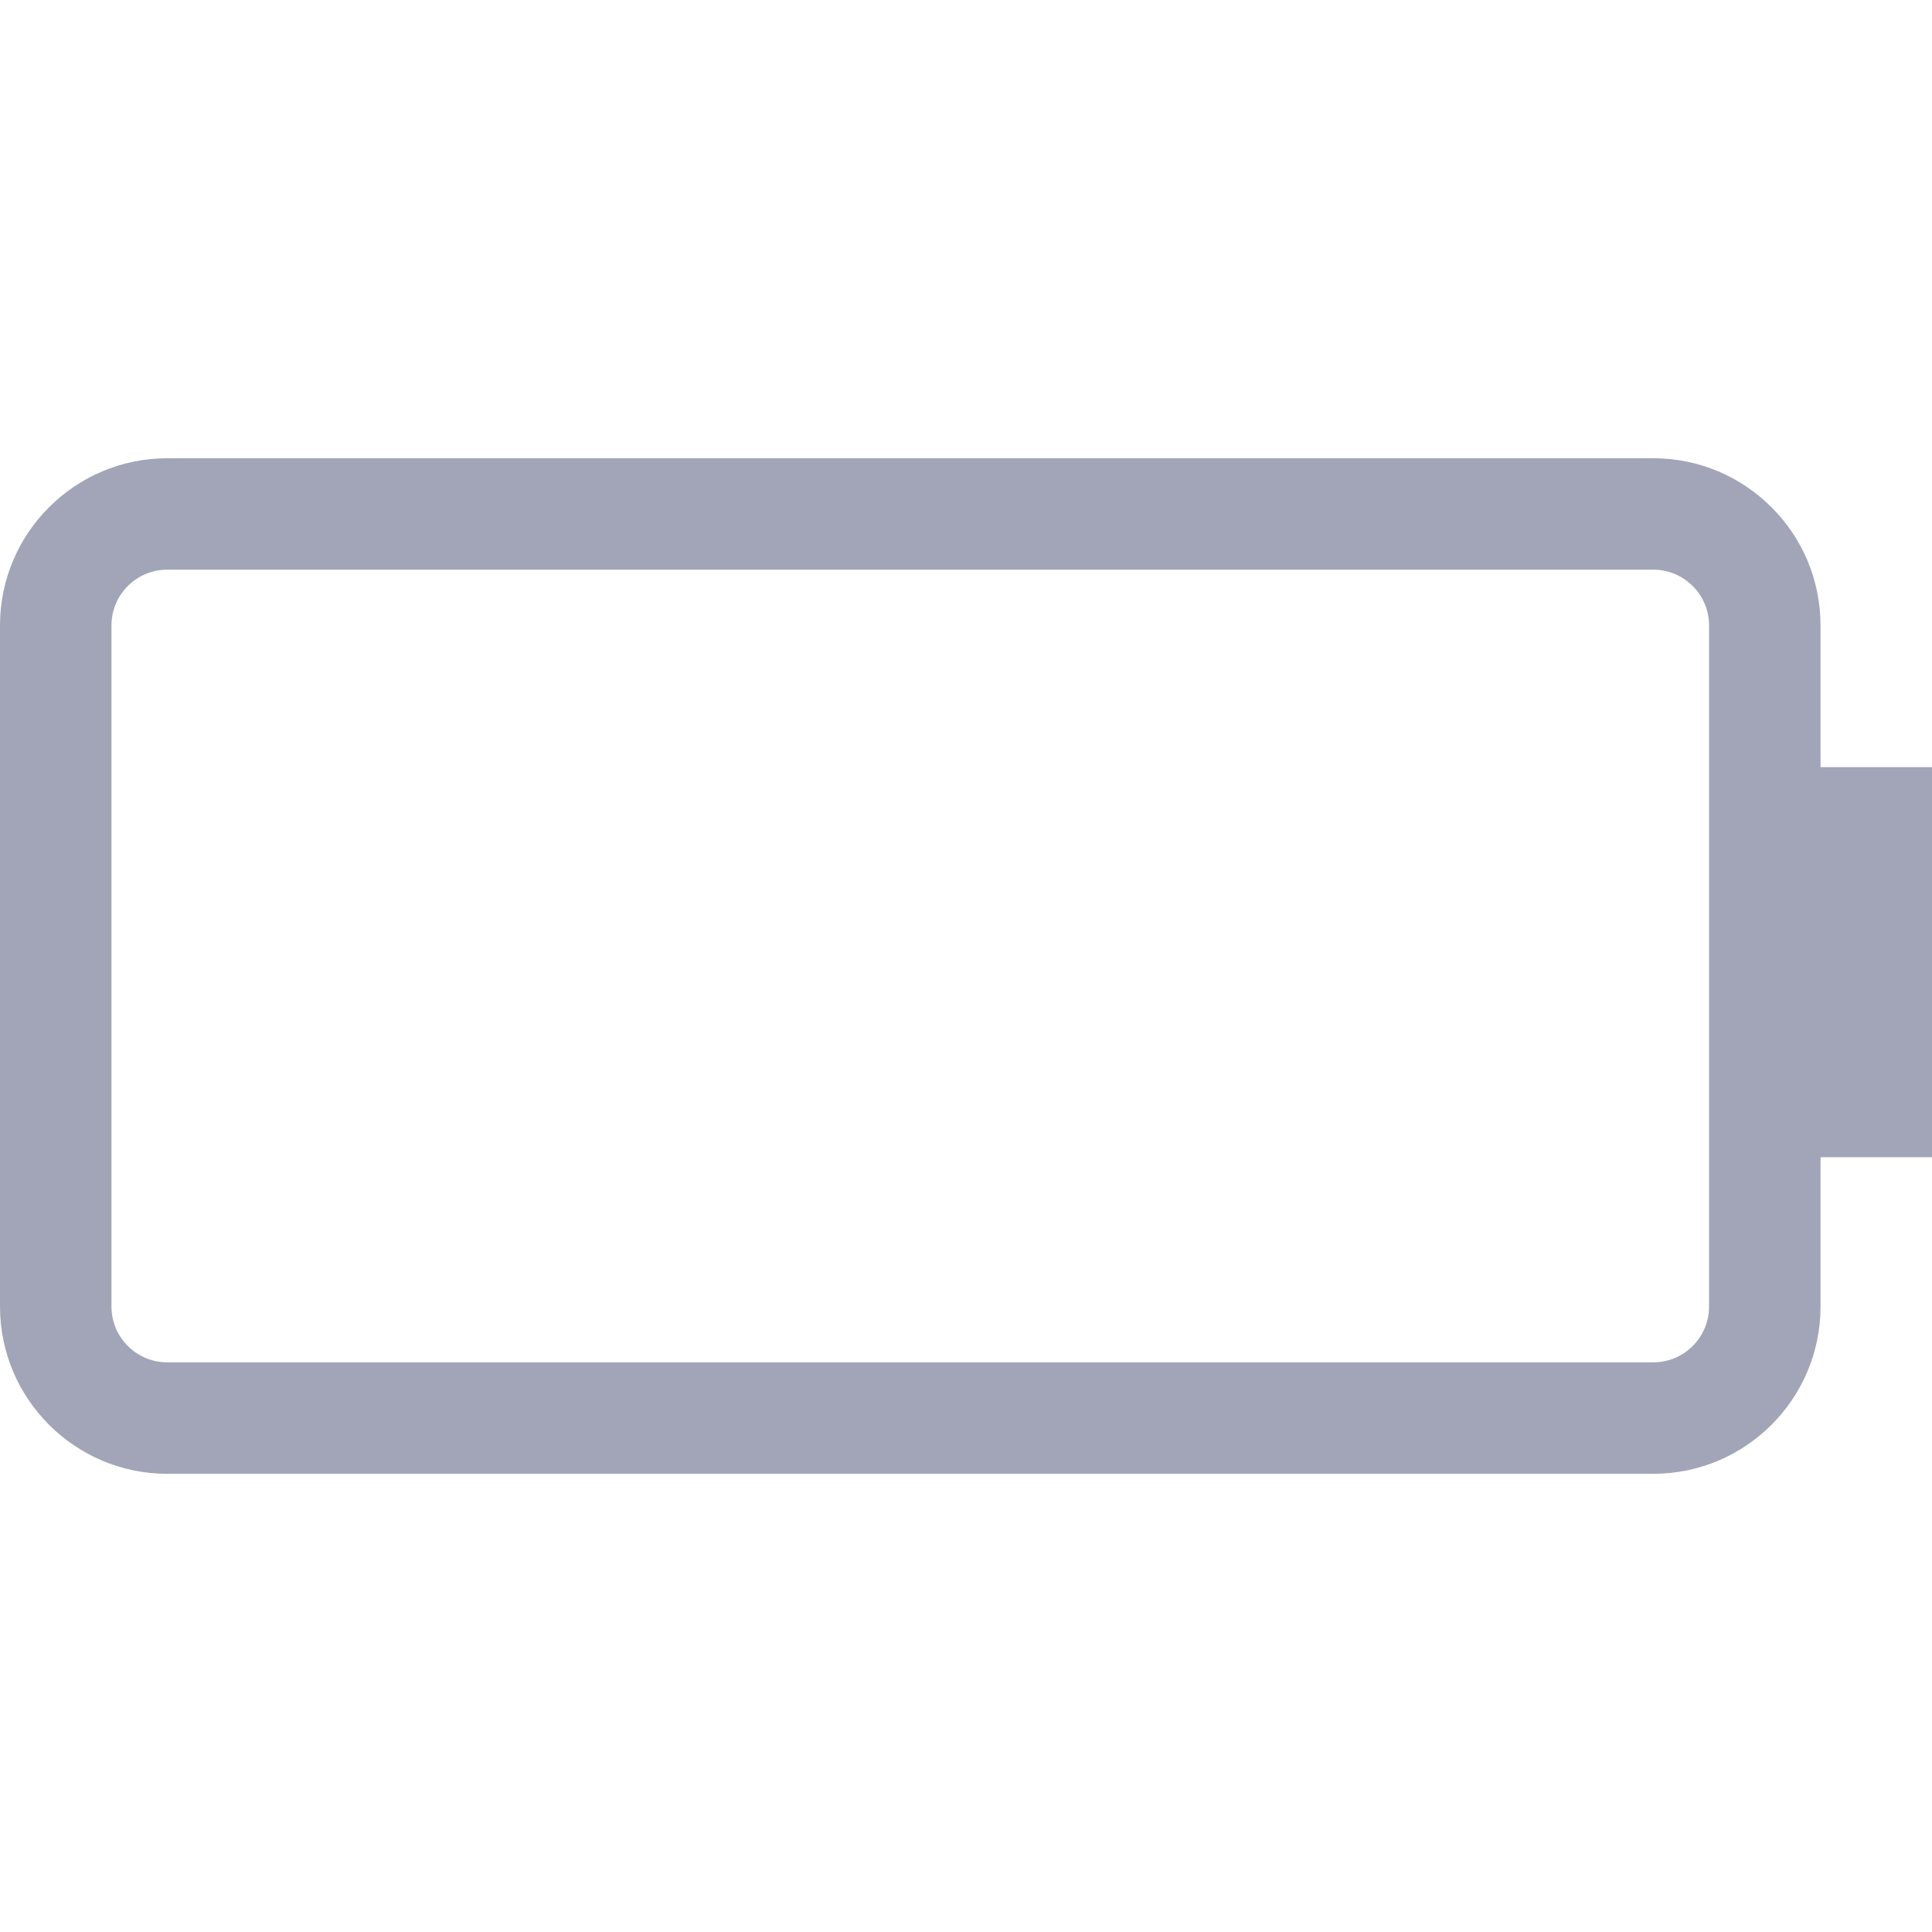 <svg width="36" height="36" viewBox="0 0 36 36" fill="none" xmlns="http://www.w3.org/2000/svg">
<g clip-path="url(#clip0_2018_20048)">
<path d="M33.923 24.346L33.923 21.563L36 21.563L36 14.294L33.923 14.294L33.923 11.654C33.923 9.936 32.526 8.539 30.808 8.539L3.115 8.539C1.398 8.539 -6.10895e-08 9.936 -1.3617e-07 11.654L-6.90975e-07 24.346C-7.66096e-07 26.065 1.398 27.462 3.115 27.462L30.808 27.462C32.526 27.462 33.923 26.065 33.923 24.346ZM3.115 25.385C2.543 25.385 2.077 24.919 2.077 24.346L2.077 11.654C2.077 11.081 2.542 10.615 3.115 10.615L30.808 10.615C31.38 10.615 31.846 11.081 31.846 11.654L31.846 24.346C31.846 24.919 31.38 25.385 30.808 25.385L3.115 25.385Z" fill="#A1A5B7"/>
</g>
<defs>
<clipPath id="clip0_2018_20048">
<rect width="36" height="36" fill="white" transform="translate(36) rotate(90)"/>
</clipPath>
</defs>
</svg>
